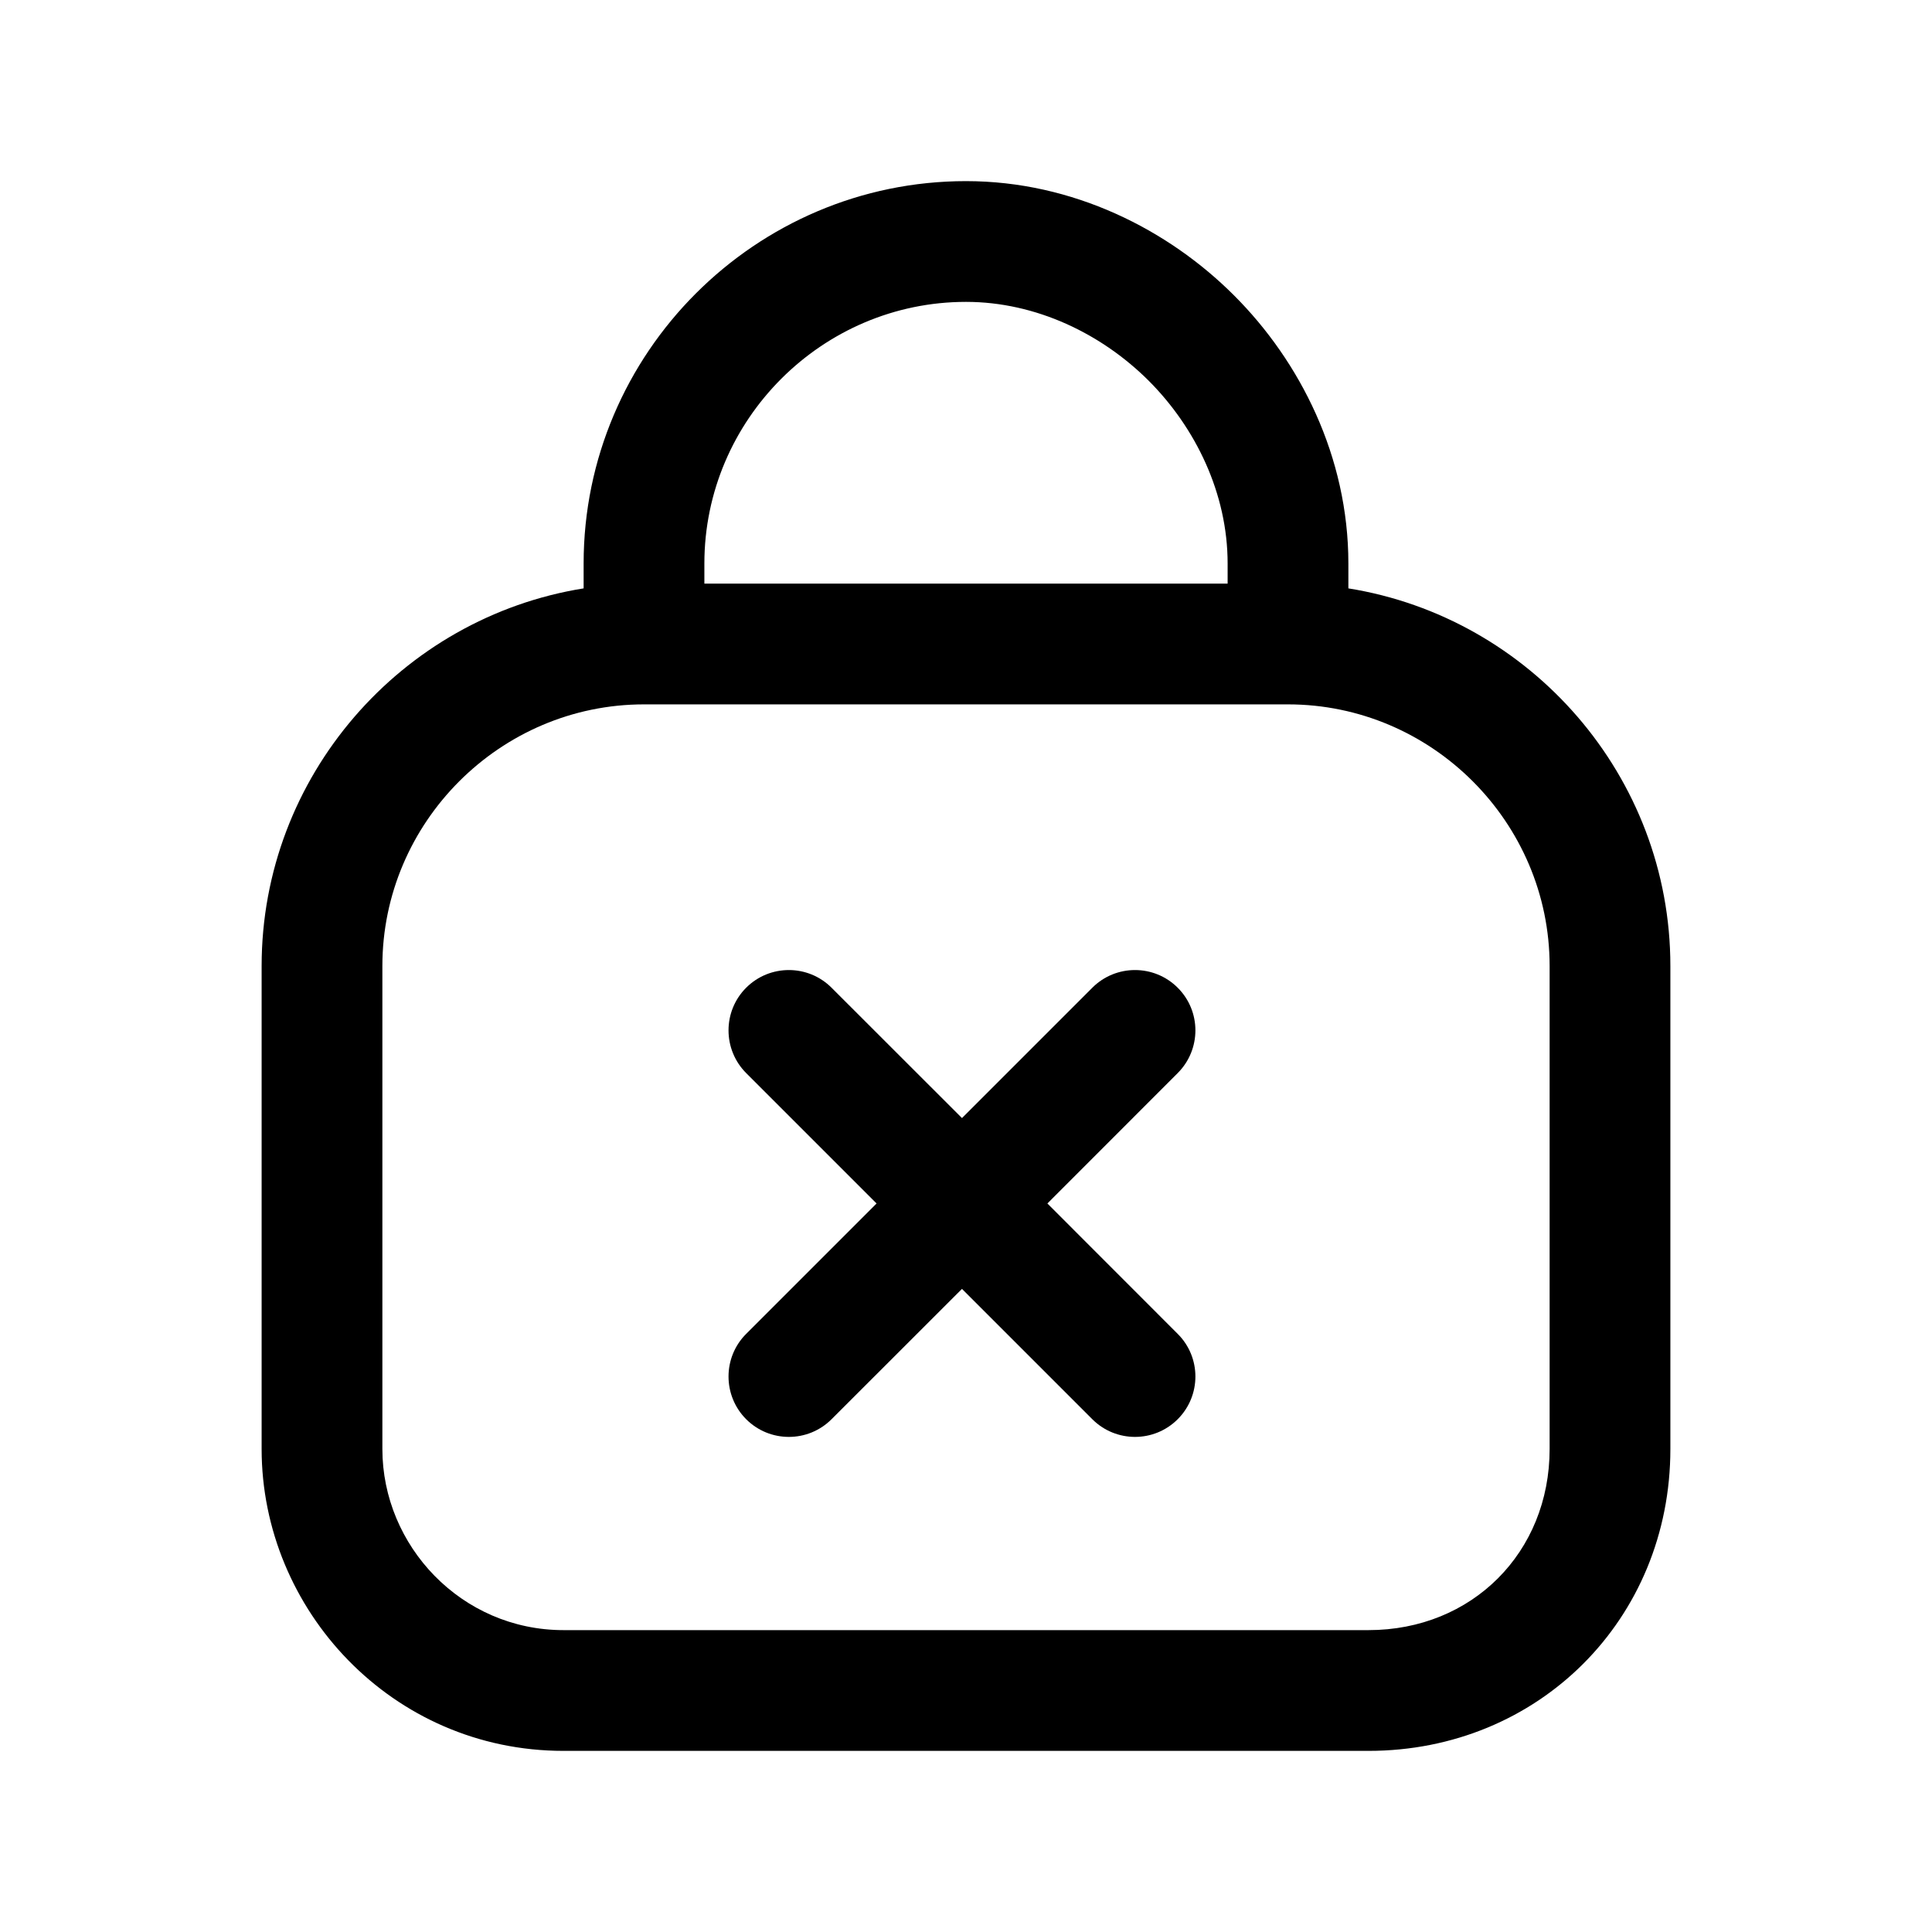 <svg width="24" height="24" viewBox="0 0 24 24" fill="none" xmlns="http://www.w3.org/2000/svg">
<path fill-rule="evenodd" clip-rule="evenodd" d="M8.75 7C8.75 5.214 10.214 3.75 12 3.75C12.872 3.75 13.688 4.149 14.27 4.73C14.851 5.312 15.25 6.128 15.25 7V7.25H8.75V7ZM7.25 7.309V7C7.25 4.386 9.386 2.25 12 2.25C13.328 2.25 14.512 2.851 15.33 3.67C16.149 4.488 16.75 5.672 16.75 7V7.309C19.011 7.671 20.75 9.641 20.75 12V18C20.75 20.114 19.114 21.75 17 21.75H7C4.87 21.75 3.25 19.998 3.25 18V12C3.25 9.641 4.989 7.671 7.25 7.309ZM4.75 12C4.75 10.214 6.214 8.75 8 8.75H16C17.786 8.75 19.25 10.214 19.25 12V18C19.25 19.286 18.286 20.25 17 20.25H7C5.73 20.25 4.75 19.202 4.75 18V12ZM14.63 12.27C14.923 12.562 14.923 13.037 14.63 13.33L13.011 14.95L14.63 16.57C14.923 16.862 14.923 17.337 14.63 17.63C14.337 17.923 13.862 17.923 13.569 17.63L11.95 16.011L10.33 17.63C10.037 17.923 9.562 17.923 9.269 17.63C8.977 17.337 8.977 16.862 9.269 16.57L10.889 14.95L9.269 13.33C8.977 13.037 8.977 12.562 9.269 12.27C9.562 11.977 10.037 11.977 10.33 12.27L11.95 13.889L13.569 12.27C13.862 11.977 14.337 11.977 14.63 12.27Z" fill="black"/>
</svg>
